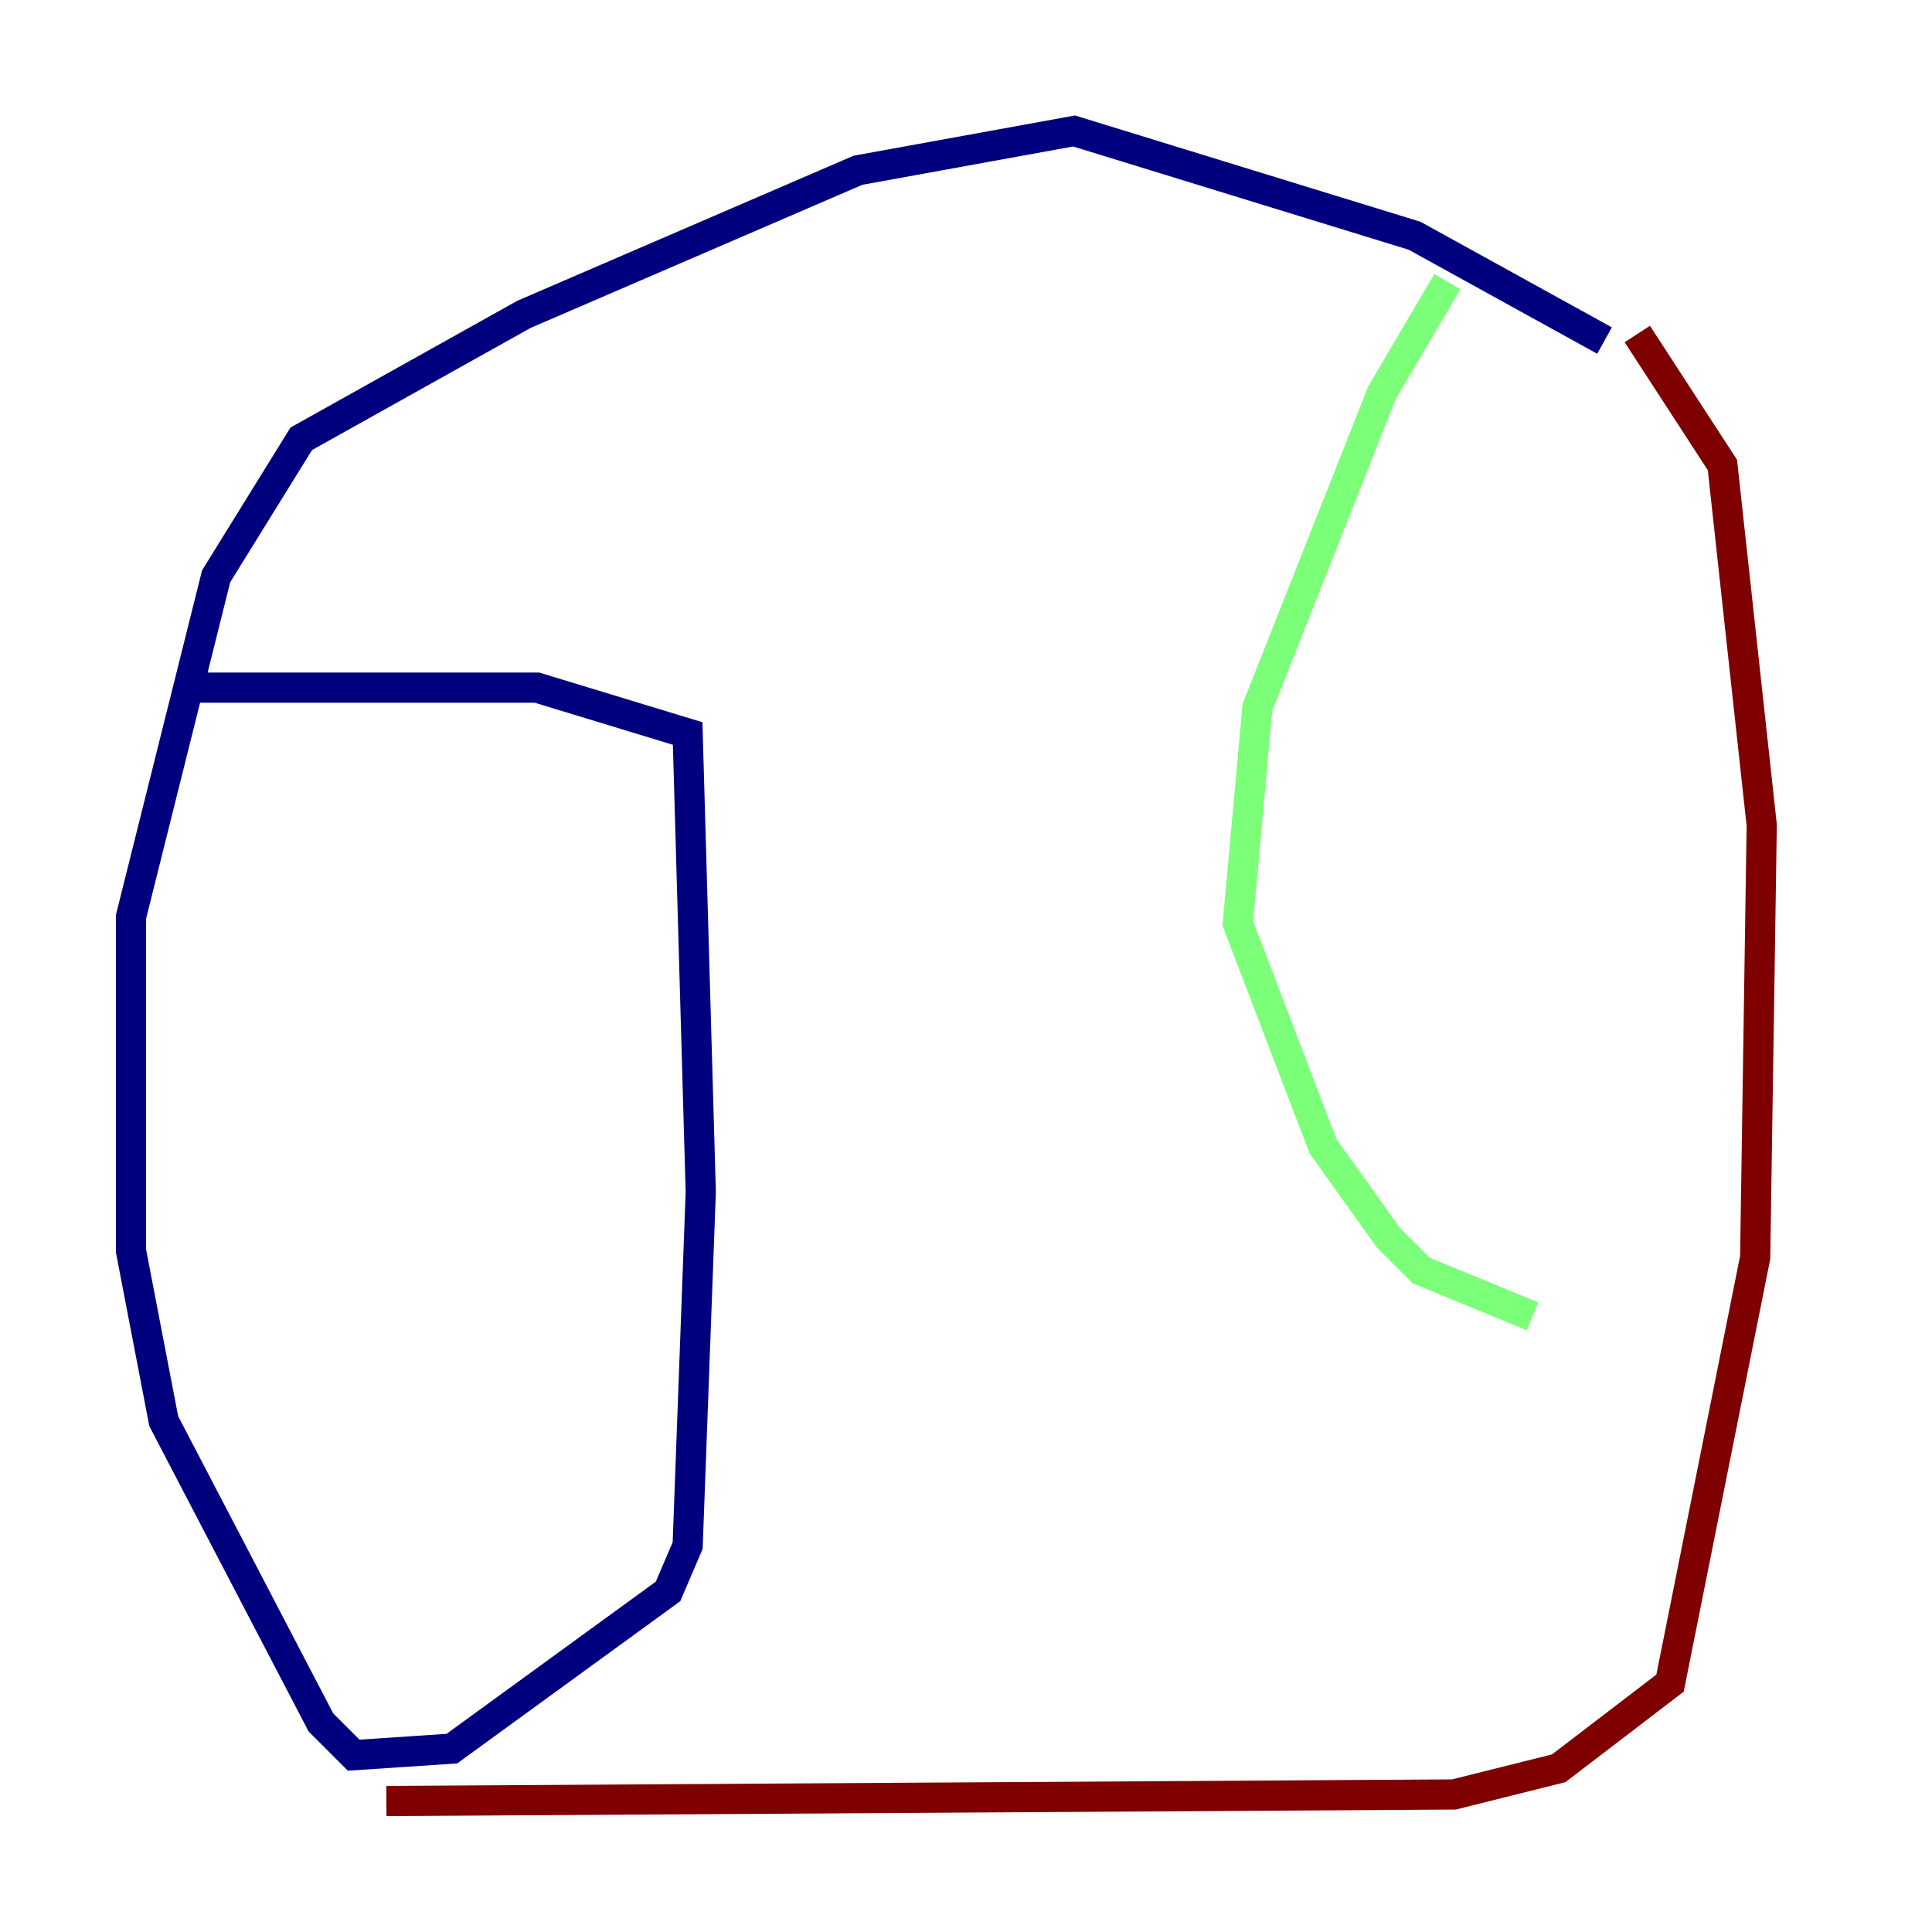<?xml version="1.0" encoding="utf-8" ?>
<svg baseProfile="tiny" height="128" version="1.2" viewBox="0,0,128,128" width="128" xmlns="http://www.w3.org/2000/svg" xmlns:ev="http://www.w3.org/2001/xml-events" xmlns:xlink="http://www.w3.org/1999/xlink"><defs /><polyline fill="none" points="12.583,45.559 35.58,45.559 45.559,48.597 46.427,78.969 45.559,102.4 44.258,105.437 29.939,115.851 23.43,116.285 21.261,114.115 10.848,94.156 8.678,82.875 8.678,60.746 14.319,38.183 19.959,29.071 34.712,20.827 56.841,11.281 71.159,8.678 93.722,15.62 106.305,22.563" stroke="#00007f" stroke-width="2" /><polyline fill="none" points="95.891,18.658 91.552,26.034 83.308,46.861 82.007,61.18 87.647,75.932 91.986,82.007 94.156,84.176 101.532,87.214" stroke="#7cff79" stroke-width="2" /><polyline fill="none" points="25.6,119.322 96.325,118.888 103.268,117.153 110.644,111.512 116.285,83.308 116.719,54.671 114.115,30.807 108.475,22.129" stroke="#7f0000" stroke-width="2" /></svg>